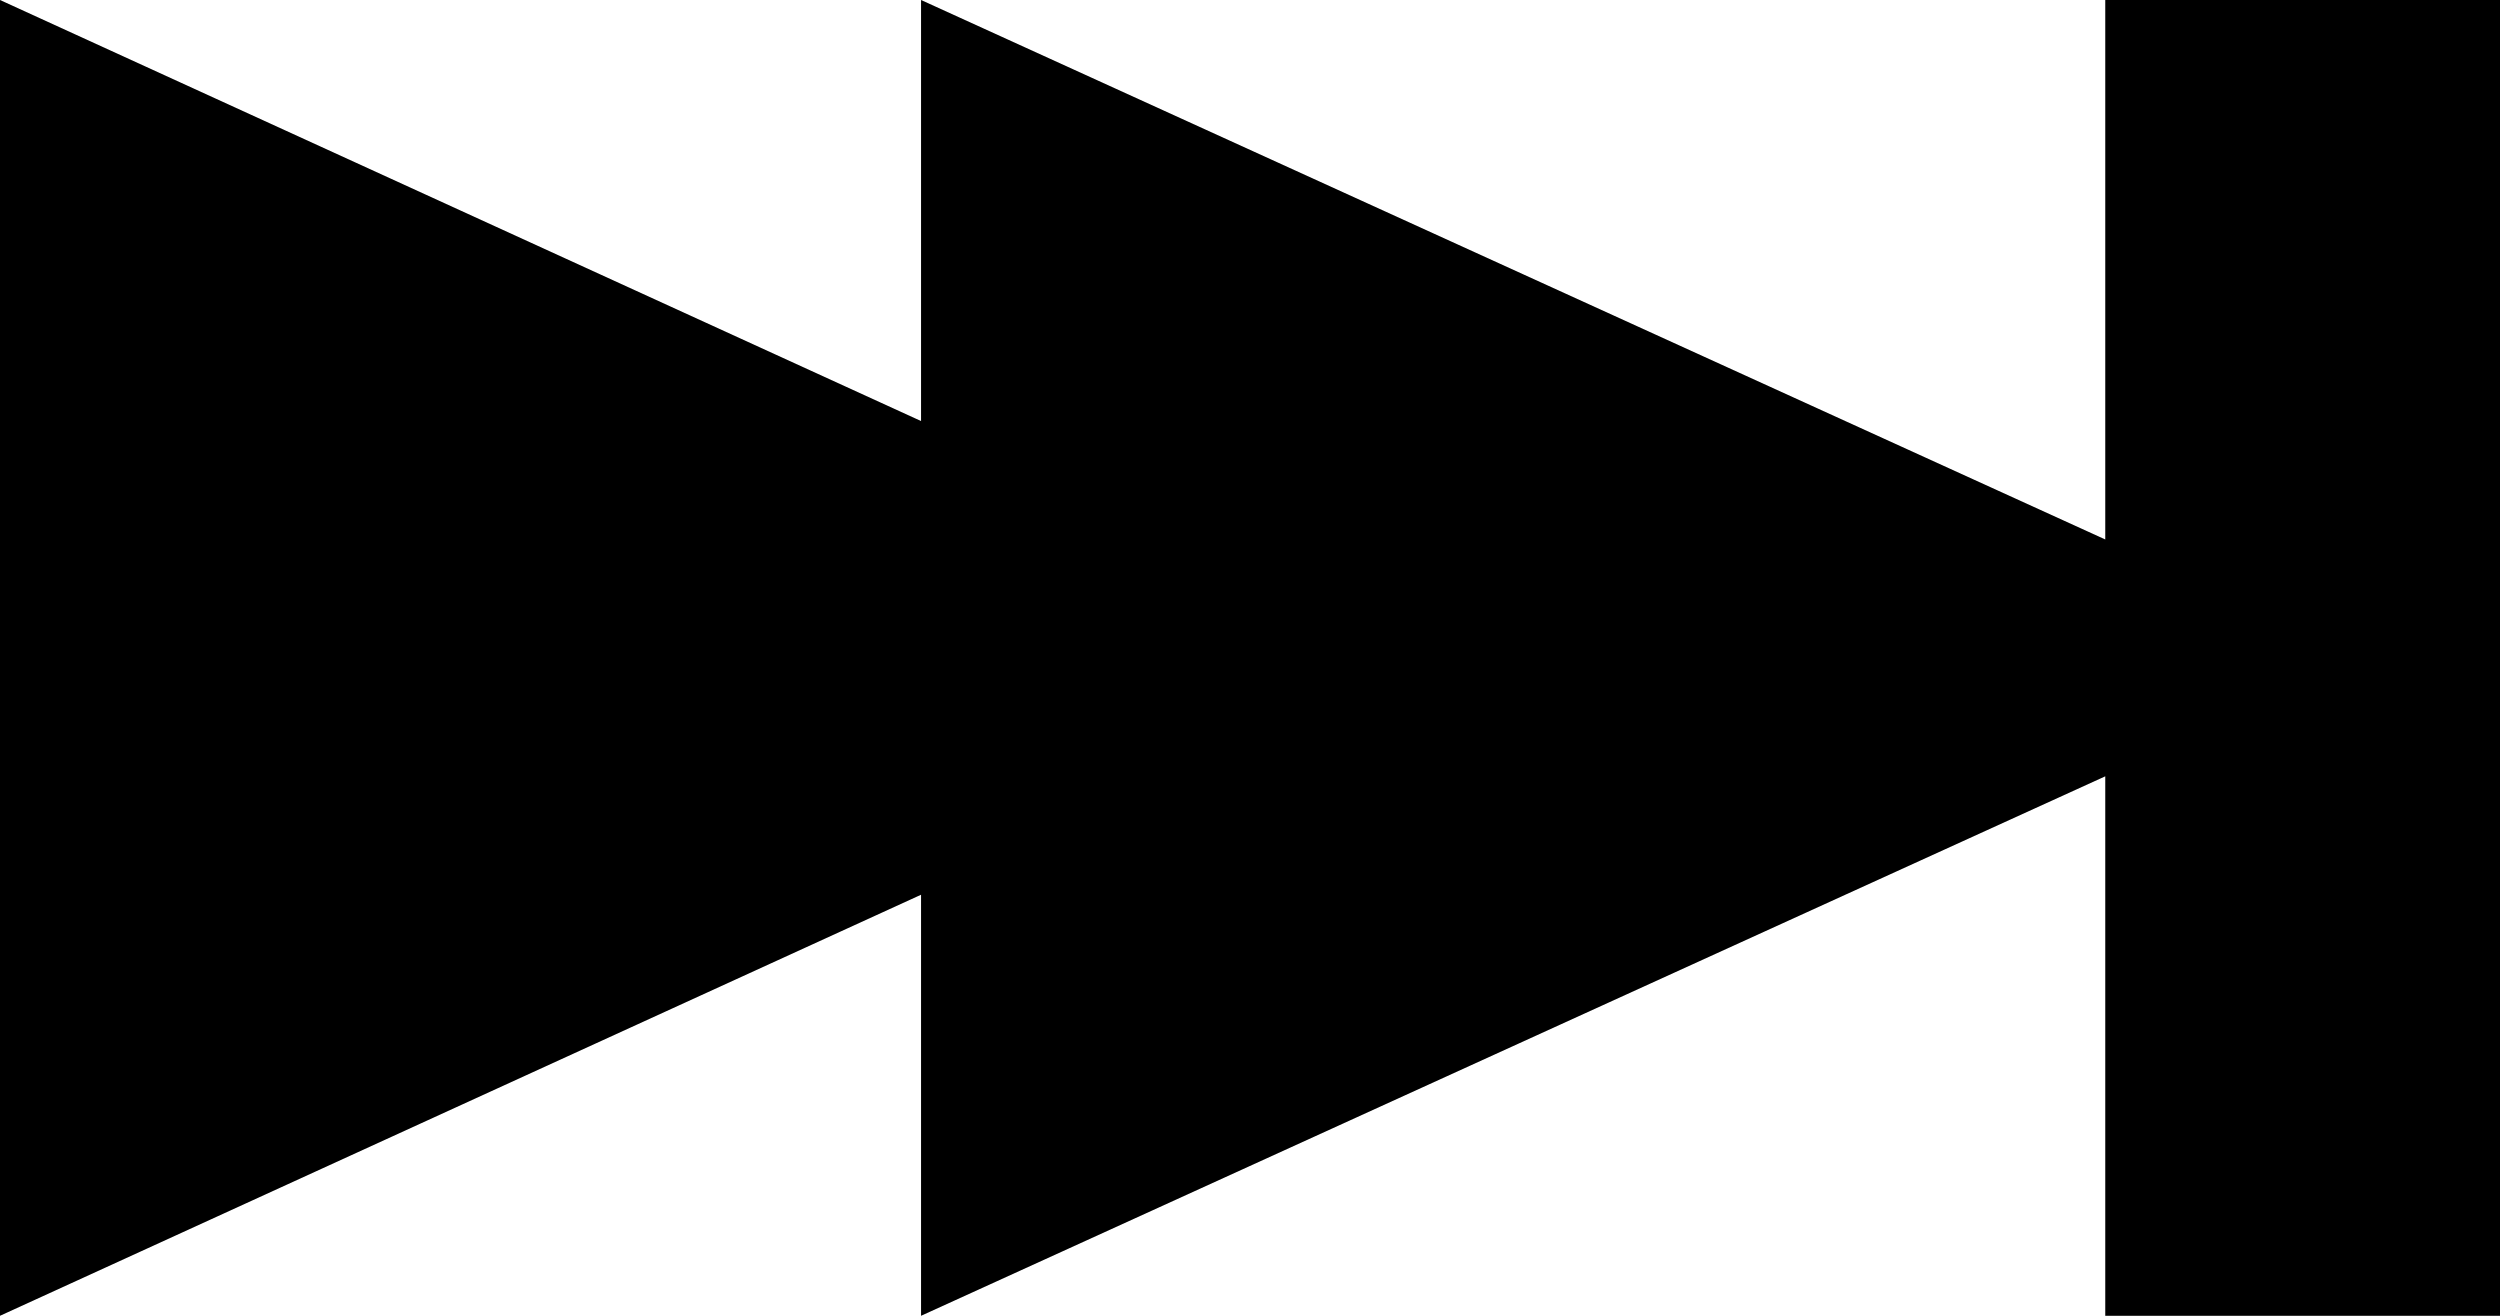 <svg version="1.1" xmlns="http://www.w3.org/2000/svg" xmlns:xlink="http://www.w3.org/1999/xlink" x="0px" y="0px"
	 viewBox="0 0 19 10" enable-background="new 0 0 19 10" xml:space="preserve">
<polygon points="16,0 16,4.1 7,0 7,3.2 0,0 0,10 7,6.8 7,10 16,5.9 16,10 19,10 19,0 "/>
</svg>
